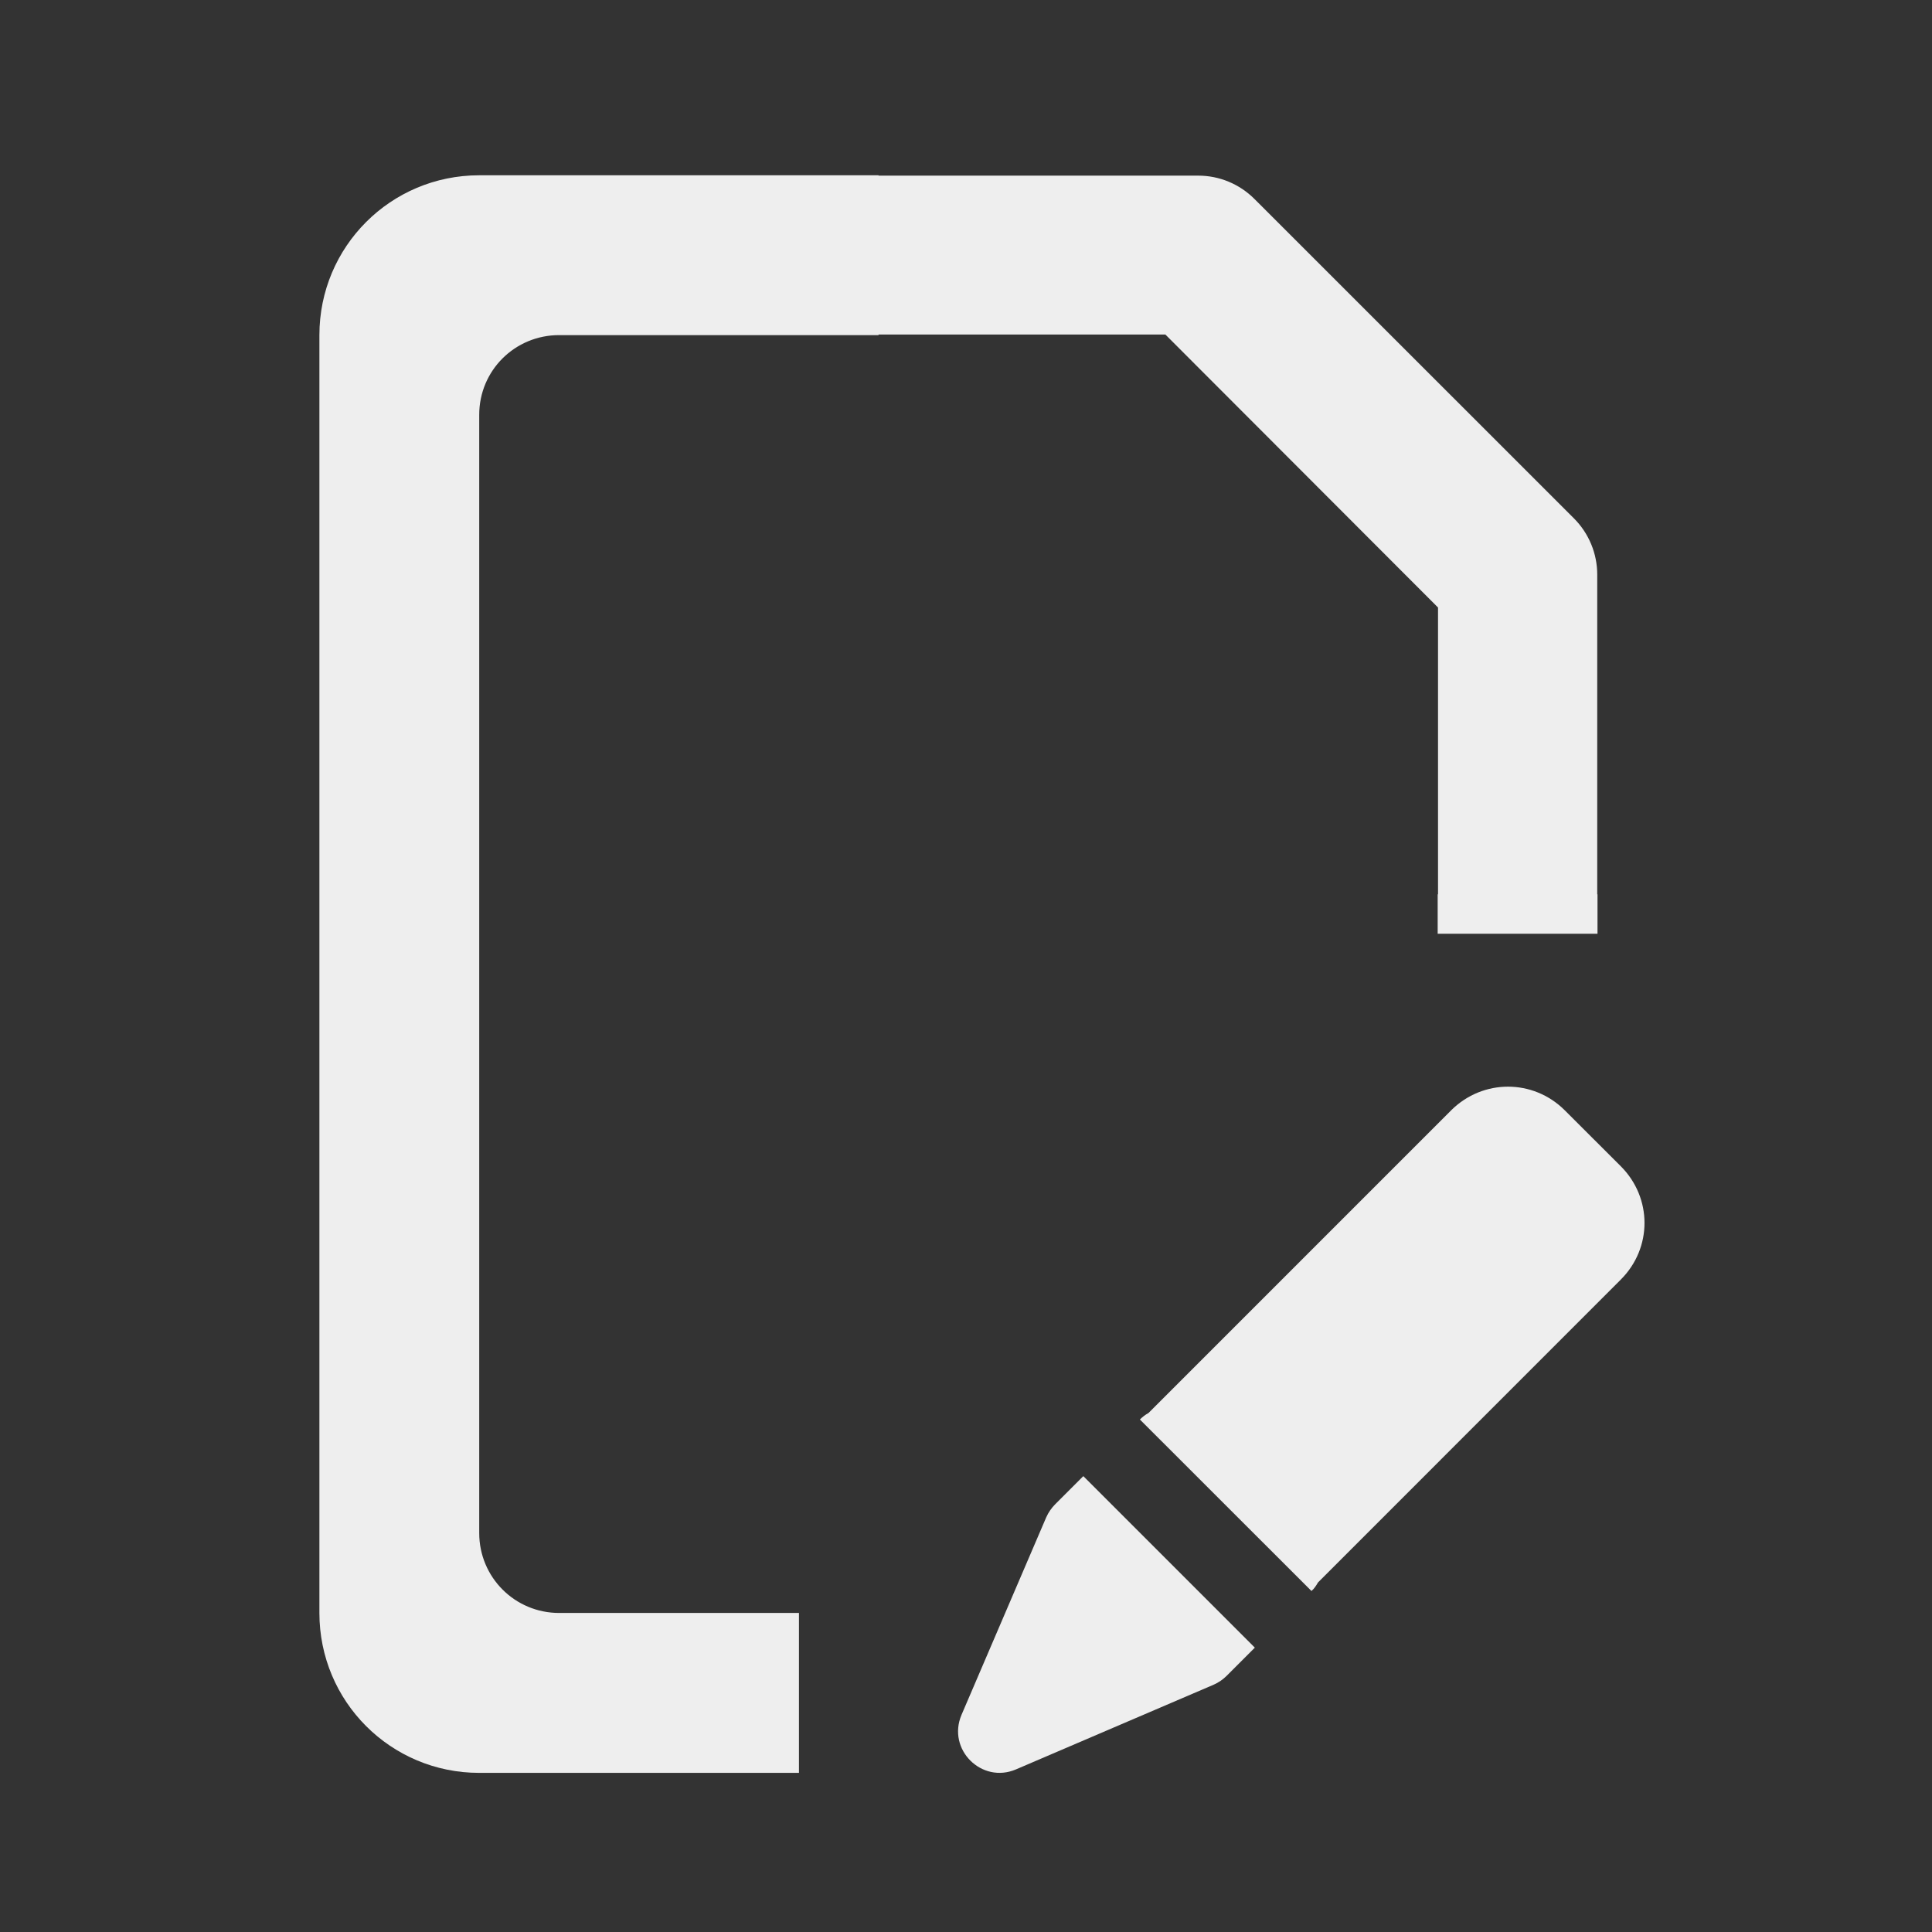 
<svg xmlns="http://www.w3.org/2000/svg" xmlns:xlink="http://www.w3.org/1999/xlink" width="22px" height="22px" viewBox="0 0 22 22" version="1.1">
<rect x="0" y="0" width="22" height="22" fill="#333333" stroke="none"/>
<g id="surface1">
     <defs>
  <style id="current-color-scheme" type="text/css">
   .ColorScheme-Text { color:#eeeeee; } .ColorScheme-Highlight { color:#424242; }
  </style>
 </defs>
<path style="fill:currentColor" class="ColorScheme-Text" d="M 17.816 12.641 C 17.457 12.285 16.887 12.285 16.527 12.641 L 13.078 16.09 C 13.043 16.109 13.012 16.133 12.98 16.164 L 14.934 18.117 C 14.965 18.09 14.988 18.055 15.008 18.02 L 18.457 14.57 C 18.816 14.211 18.816 13.641 18.457 13.281 Z M 12.336 16.809 L 12.016 17.129 C 11.973 17.172 11.938 17.223 11.914 17.277 L 10.949 19.527 C 10.781 19.922 11.18 20.316 11.57 20.148 L 13.82 19.184 C 13.875 19.16 13.926 19.125 13.969 19.082 L 14.289 18.762 Z M 12.336 16.809 "/>
     <defs>
  <style id="current-color-scheme" type="text/css">
   .ColorScheme-Text { color:#eeeeee; } .ColorScheme-Highlight { color:#424242; }
  </style>
 </defs>
<path style="fill:currentColor" class="ColorScheme-Text" d="M 5.457 1.996 C 4.449 1.996 3.637 2.809 3.637 3.816 L 3.637 18.367 C 3.637 19.375 4.449 20.188 5.457 20.188 L 9.098 20.188 L 9.098 18.367 L 6.367 18.367 C 5.863 18.367 5.457 17.961 5.457 17.457 L 5.457 4.723 C 5.457 4.219 5.863 3.816 6.367 3.816 L 10.004 3.816 L 10.004 3.809 L 13.27 3.809 L 16.375 6.918 L 16.375 10.184 L 16.371 10.184 L 16.371 10.633 L 18.191 10.633 L 18.191 10.184 L 18.188 10.184 L 18.188 6.543 C 18.188 6.305 18.094 6.074 17.922 5.902 L 14.285 2.266 C 14.113 2.094 13.883 2 13.645 2 L 10.004 2 L 10.004 1.996 Z M 5.457 1.996 "/>
</g>
</svg>
